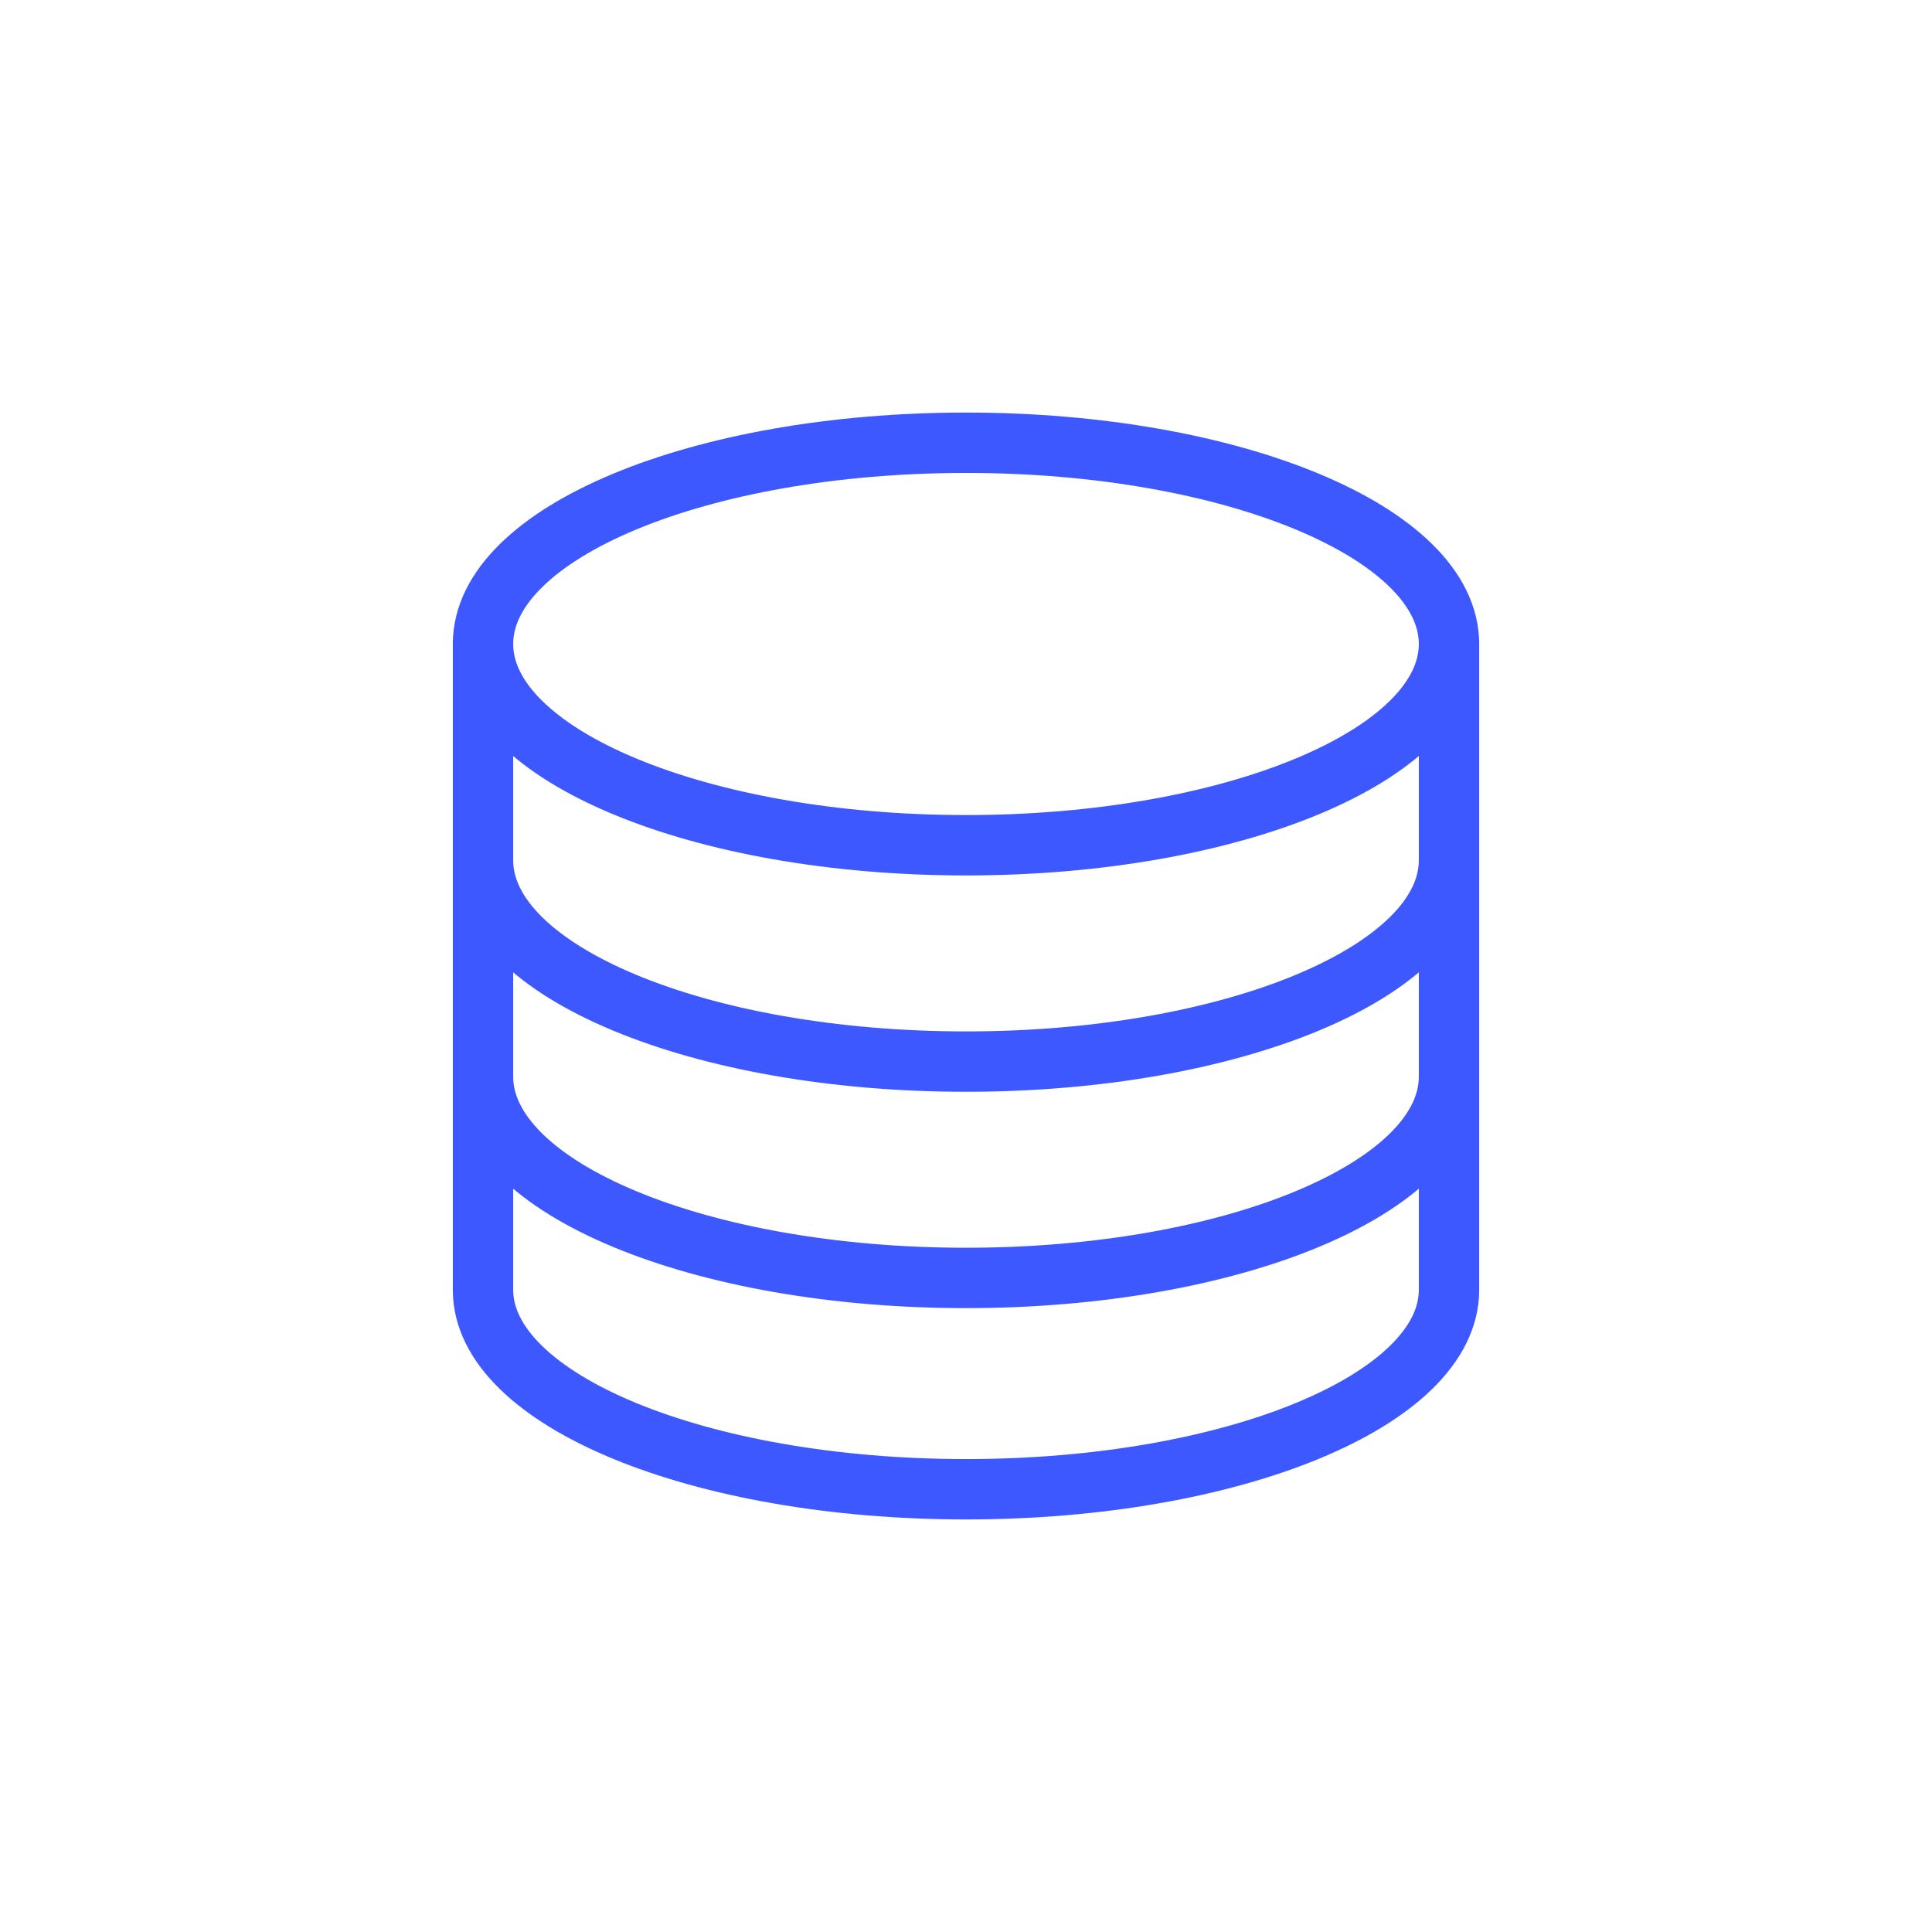<svg width="48" height="48" viewBox="0 0 48 48" fill="none" xmlns="http://www.w3.org/2000/svg">
<path d="M36 21.375C36 24.136 30.625 26.375 24 26.375C17.375 26.375 12 24.136 12 21.375M36 26.75C36 29.511 30.625 31.75 24 31.75C17.375 31.75 12 29.511 12 26.75M12 15.953V32.047C12 34.782 17.375 37 24 37C30.625 37 36 34.782 36 32.047V15.953M36 16C36 18.761 30.627 21 24 21C17.373 21 12 18.761 12 16C12 13.239 17.373 11 24 11C30.627 11 36 13.239 36 16Z" stroke="#3E58FF" stroke-width="1.5" stroke-miterlimit="10" stroke-linecap="round"/>
</svg>
